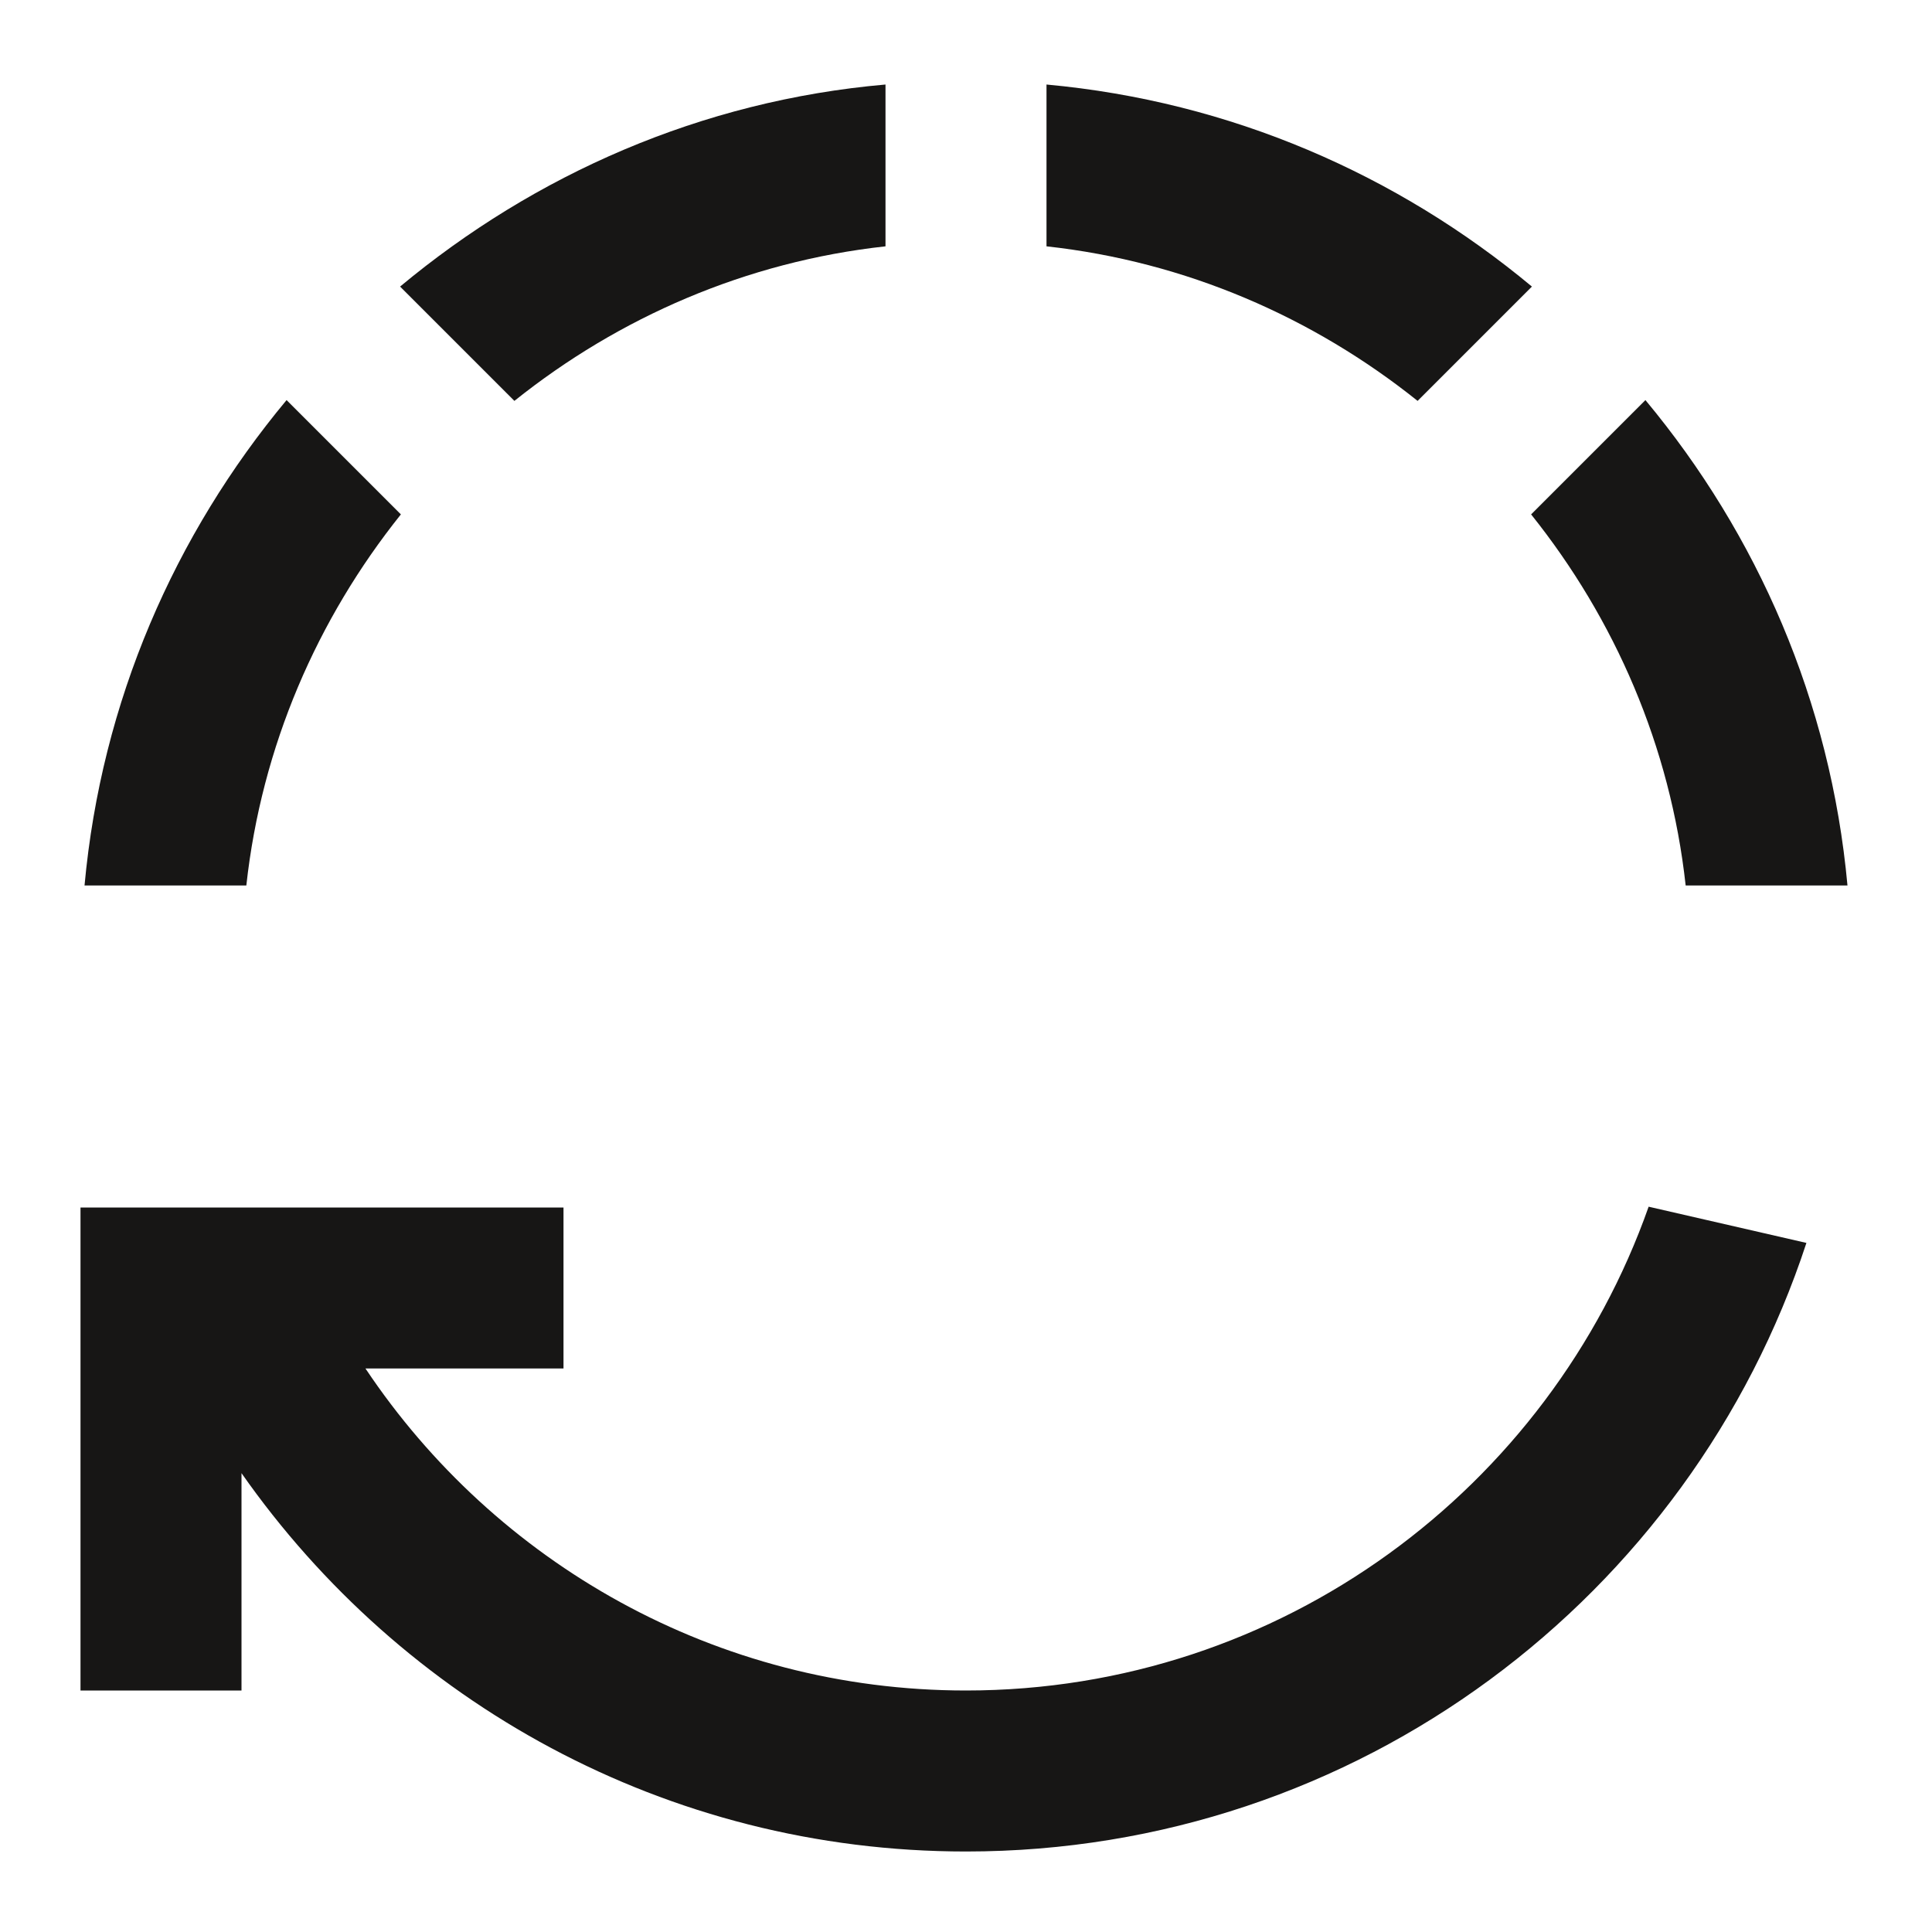 <svg width="24" height="24" viewBox="0 0 24 24" fill="none" xmlns="http://www.w3.org/2000/svg">
<g clip-path="url(#clip0_34_14853)">
<path d="M19.03 3.56C17.36 2.17 15.29 1.26 13 1.05V3.06C14.73 3.25 16.31 3.94 17.61 4.98L19.03 3.56Z" fill="#171615"/>
<path d="M11 3.06V1.05C8.71 1.25 6.64 2.17 4.97 3.56L6.39 4.98C7.69 3.94 9.27 3.25 11 3.06Z" fill="#171615"/>
<path d="M4.98 6.39L3.56 4.97C2.17 6.64 1.26 8.71 1.05 11H3.06C3.25 9.27 3.94 7.69 4.98 6.39Z" fill="#171615"/>
<path d="M20.94 11H22.95C22.74 8.71 21.83 6.64 20.44 4.97L19.02 6.39C20.06 7.69 20.75 9.27 20.94 11Z" fill="#171615"/>
<path d="M12 21C8.89 21 6.15 19.41 4.54 17H7V15H1V21H3V18.3C4.99 21.14 8.27 23 12 23C16.87 23 21 19.83 22.44 15.44L20.48 14.99C19.25 18.48 15.92 21 12 21Z" fill="#171615"/>
</g>
<defs>
<clipPath id="clip0_34_14853">
<rect width="24" height="24" fill="white"/>
</clipPath>
</defs>
</svg>
